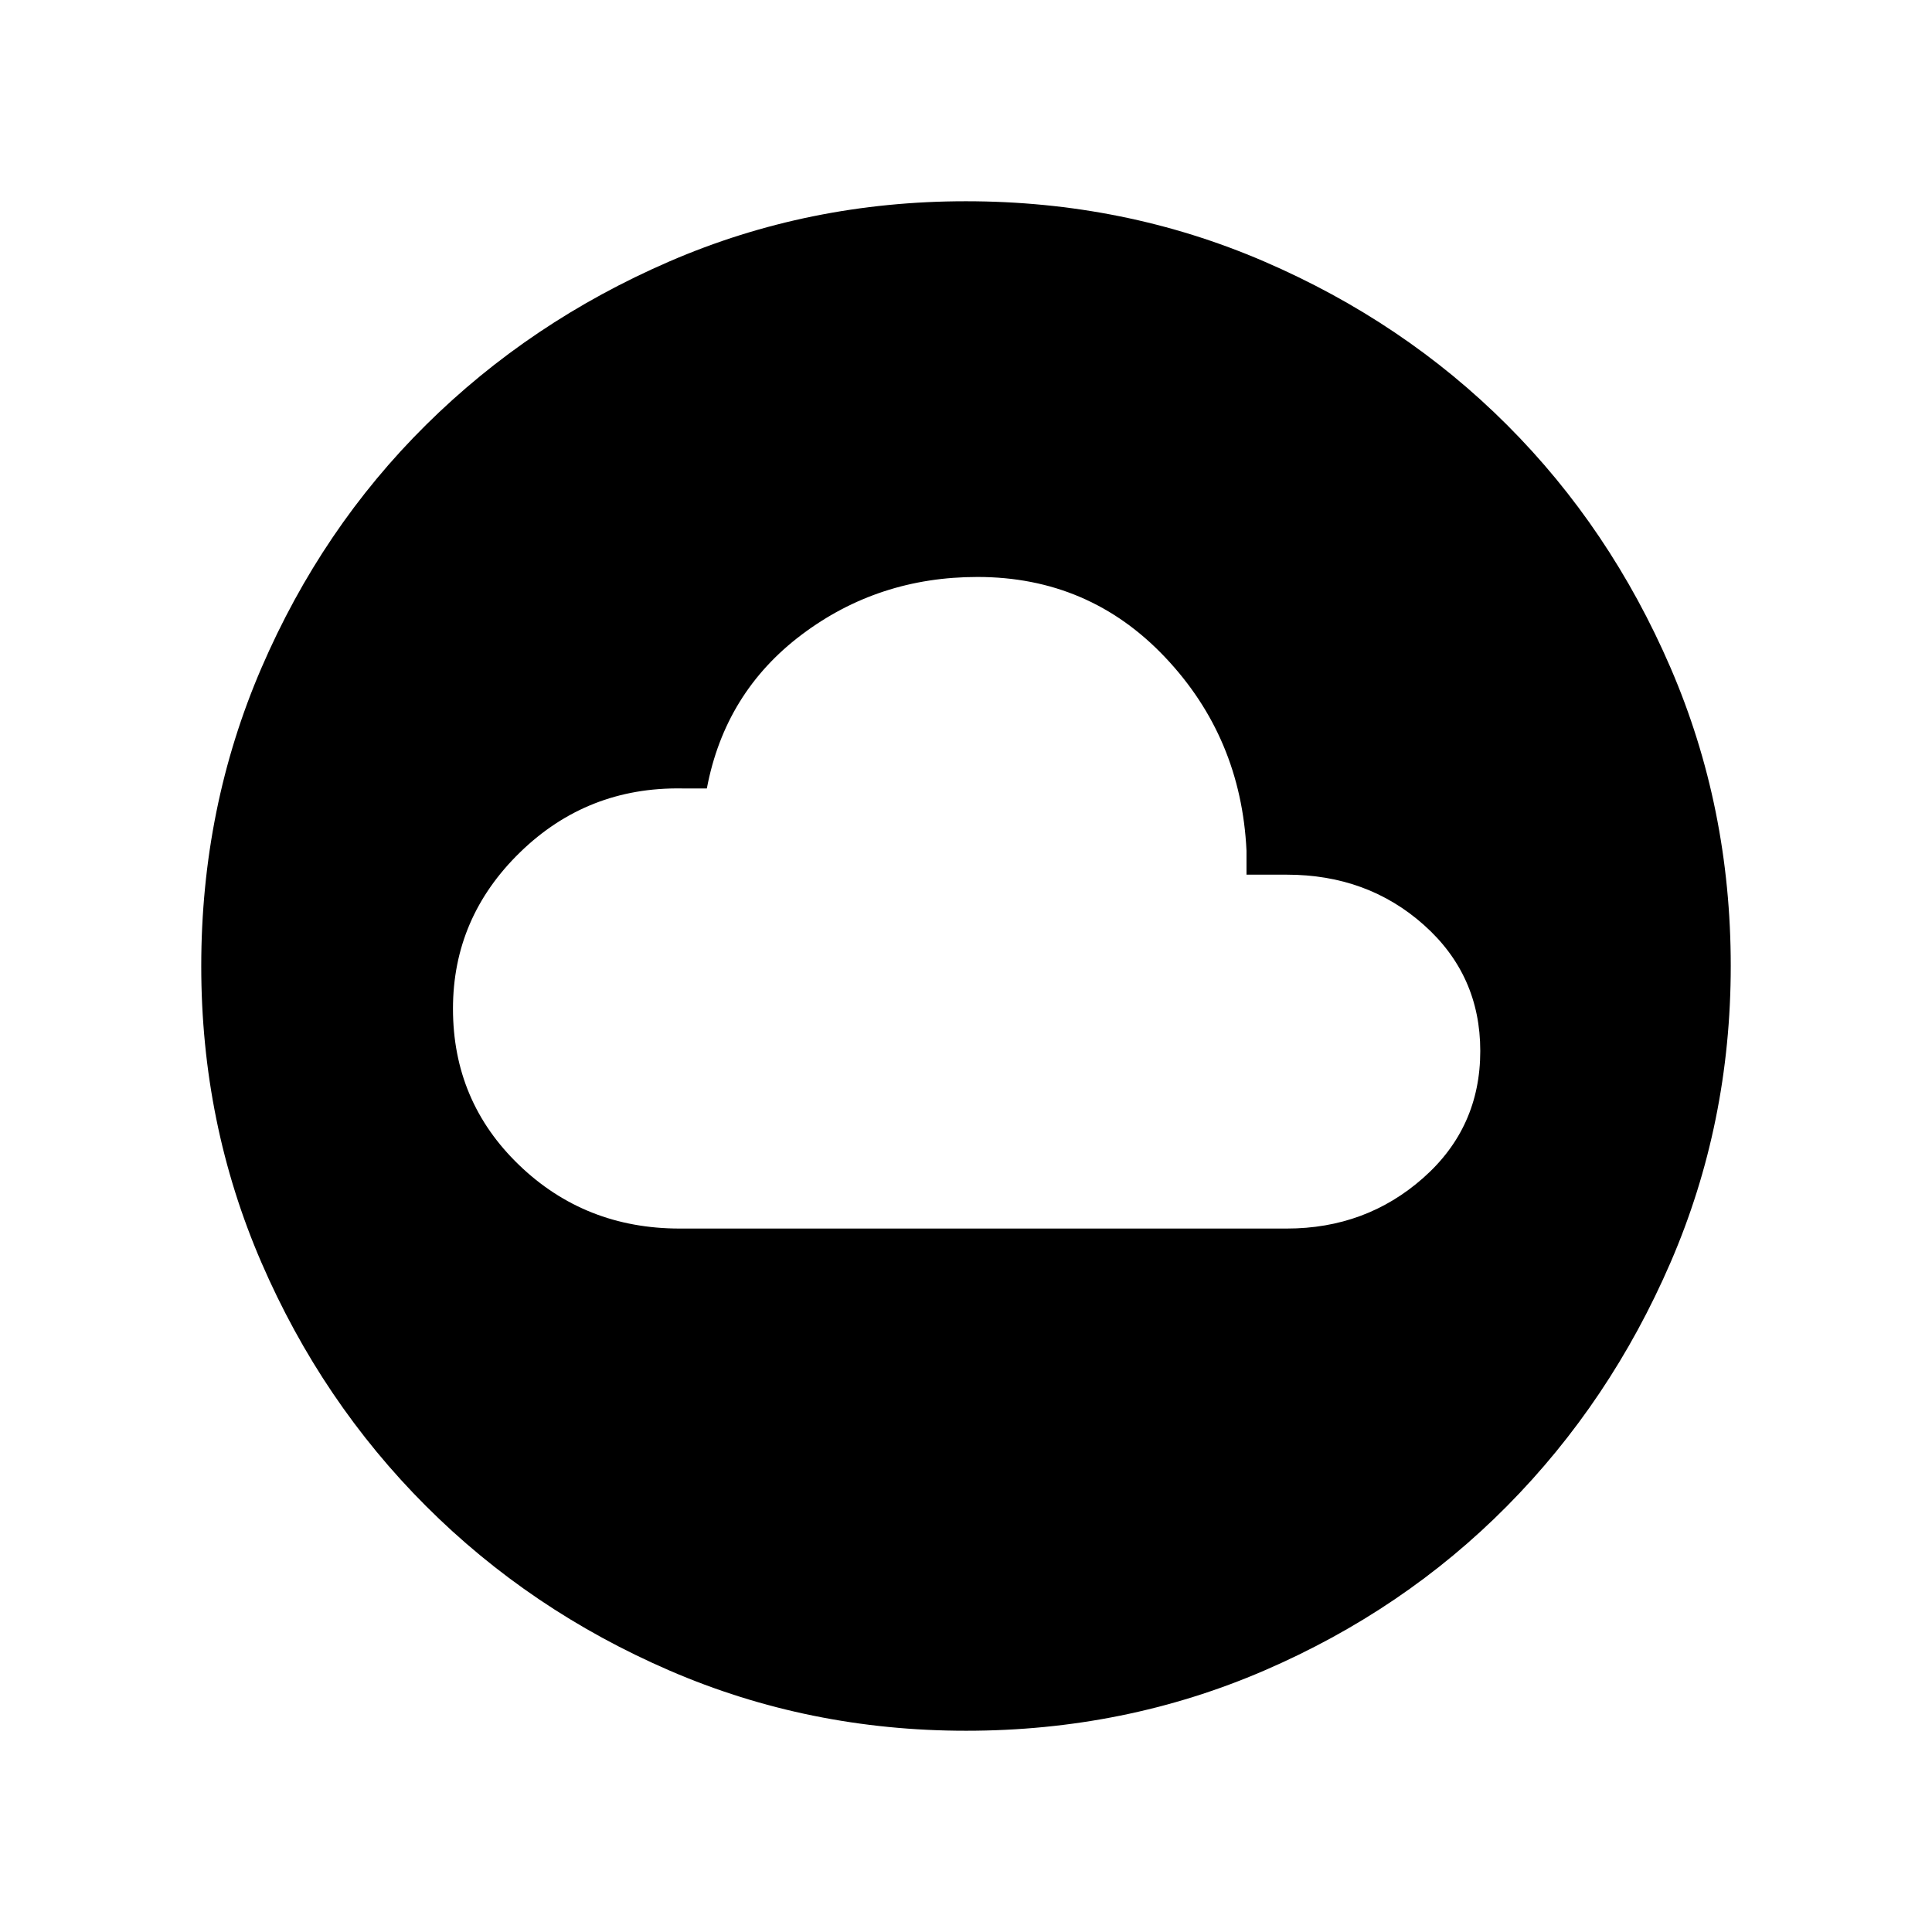 <svg xmlns="http://www.w3.org/2000/svg" width="48" height="48" viewBox="0 -960 960 960"><path d="M337.77-349.54h301.61q39.31 0 67.73-25.08 28.43-25.07 28.43-63.15 0-37.69-28.04-62.65t-68.12-24.96h-20v-11.93q-2.69-56.23-40.46-96.11-37.77-39.89-93.23-39.89-49.31 0-87.38 28.7-38.08 28.69-47.08 76.38h-12.31q-47.07-.77-80.46 31.69-33.38 32.46-33.38 77.77 0 46.03 32.81 77.63 32.8 31.6 79.88 31.6ZM480.07-100q-78.22 0-147.4-29.92t-120.99-81.71q-51.81-51.79-81.75-120.94Q100-401.71 100-479.93q0-78.84 29.92-148.21t81.71-120.68q51.79-51.31 120.94-81.25Q401.71-860 479.93-860q78.84 0 148.21 29.92t120.68 81.21q51.31 51.29 81.25 120.63Q860-558.9 860-480.07q0 78.22-29.92 147.4t-81.21 120.99q-51.29 51.81-120.63 81.75Q558.9-100 480.07-100Z"/></svg>